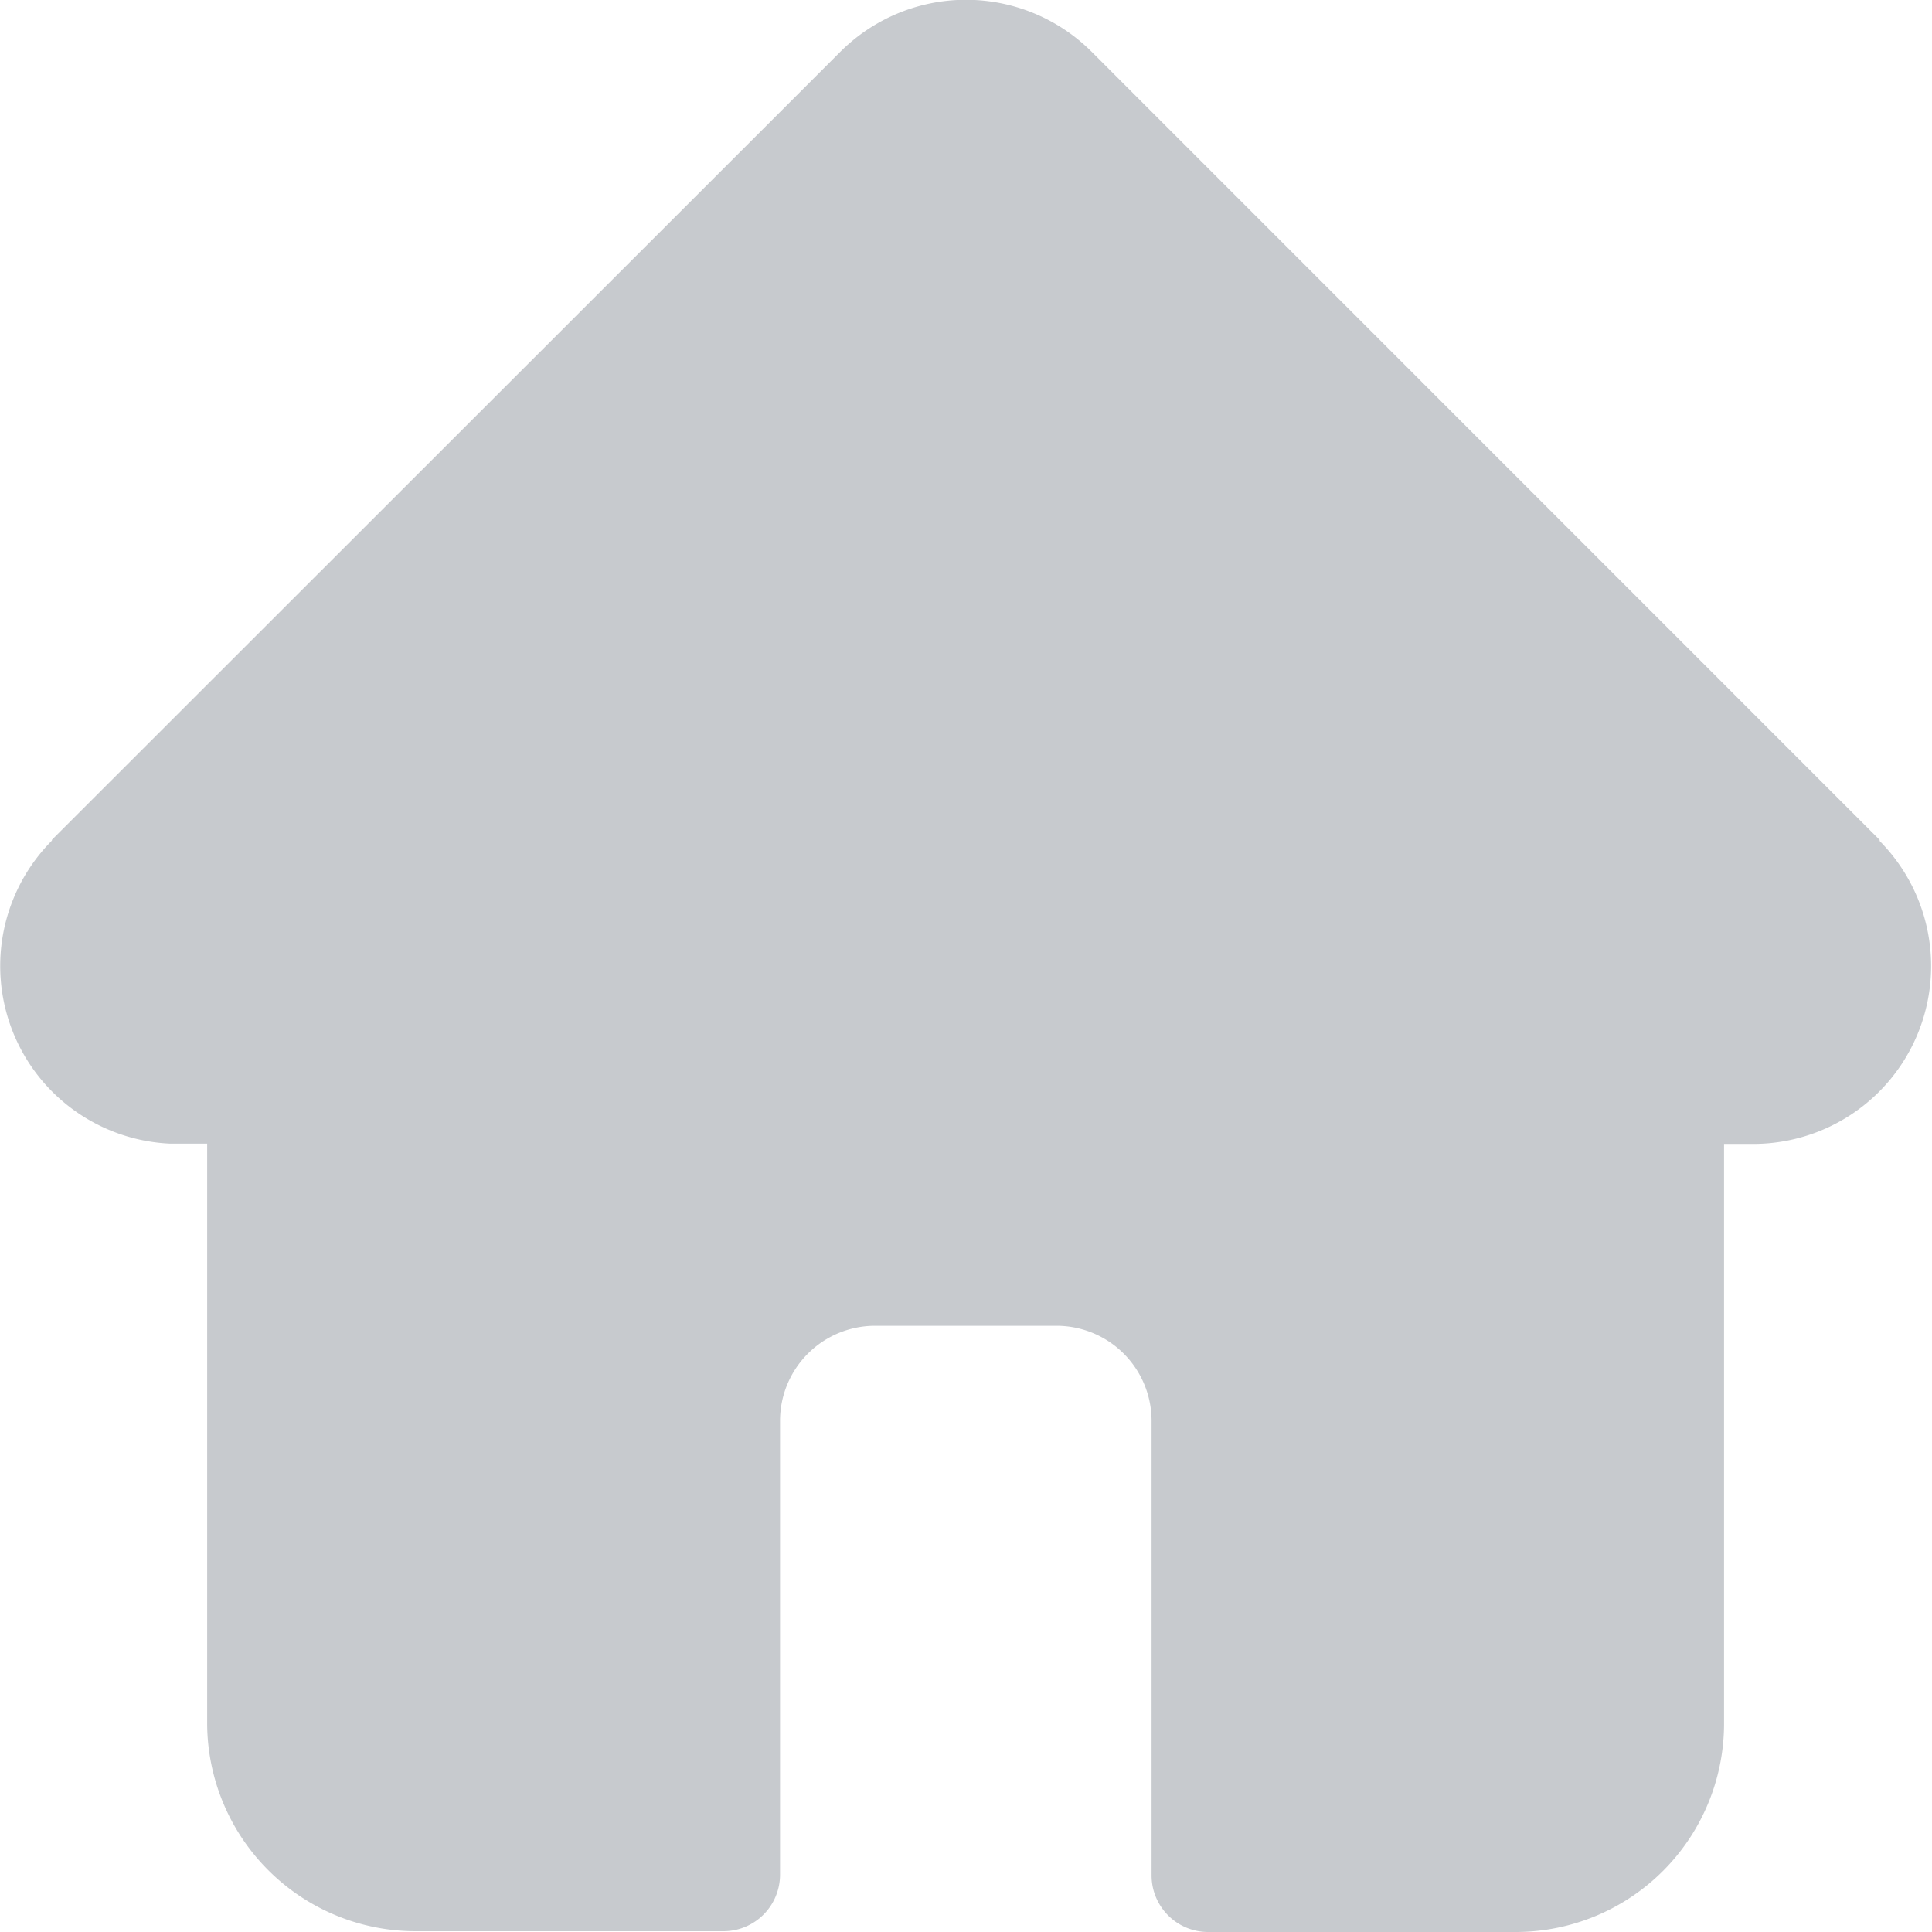 <svg xmlns="http://www.w3.org/2000/svg" width="14.893" height="14.895" viewBox="0 0 14.893 14.895">
  <path id="home_3_" data-name="home (3)" d="M14.493,6.478h0L8.416.4A1.371,1.371,0,0,0,6.477.4L.4,6.474.4,6.48a1.371,1.371,0,0,0,.913,2.336l.042,0h.242v4.471a1.607,1.607,0,0,0,1.6,1.6H5.577a.436.436,0,0,0,.436-.436V10.952a.733.733,0,0,1,.732-.732h1.4a.733.733,0,0,1,.732.732v3.505a.436.436,0,0,0,.436.436h2.377a1.607,1.607,0,0,0,1.6-1.6V8.818h.225a1.371,1.371,0,0,0,.97-2.34Zm0,0" transform="translate(0 0)" fill="#c7cace"/>
</svg>
